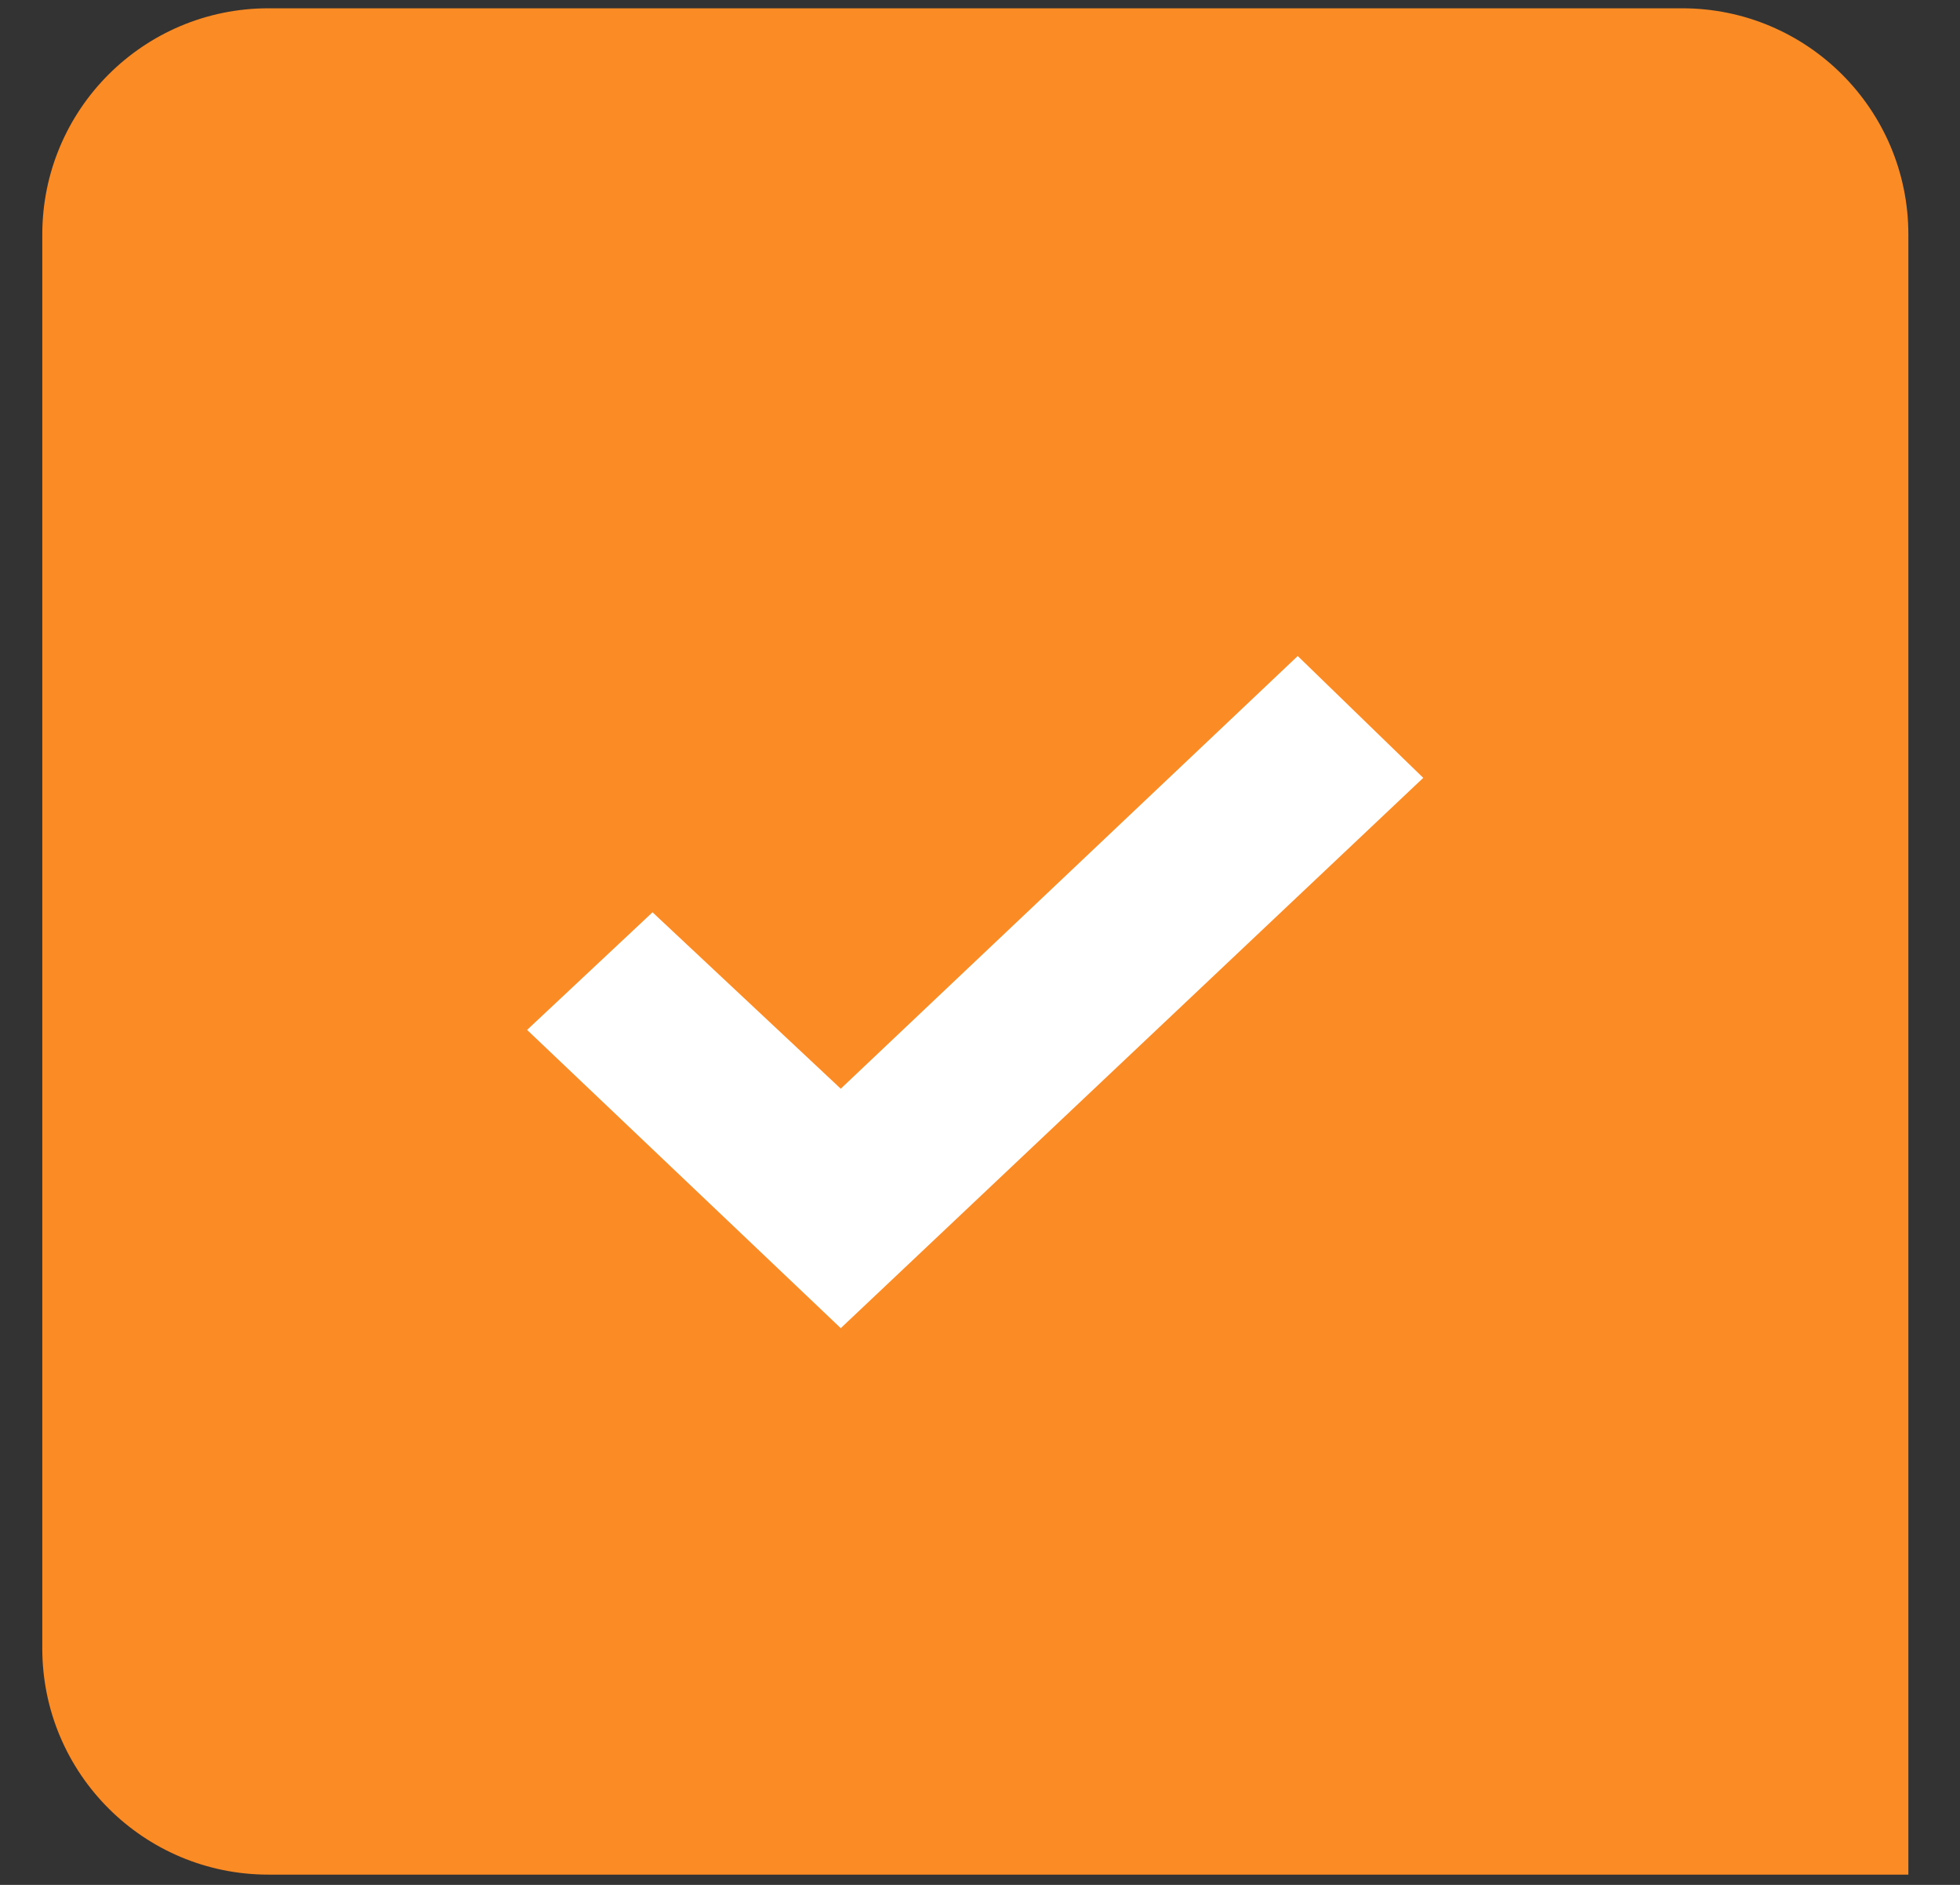 <svg width="26" height="25" viewBox="0 0 26 25" fill="none" xmlns="http://www.w3.org/2000/svg">
<rect x="0" y="0" width="26" height="25" fill="#333333" stroke="none"/>
<path d="M0.561 3.11C0.561 1.453 1.904 0.11 3.561 0.11H22.315C23.972 0.11 25.315 1.453 25.315 3.11V24.864H3.561C1.904 24.864 0.561 23.521 0.561 21.864V3.11Z" fill="#FB8B24"/>
<path d="M17.215 8.701L11.153 14.44L8.656 12.1L6.992 13.66L11.153 17.616L18.88 10.317L17.215 8.701Z" fill="white"/>
</svg>
